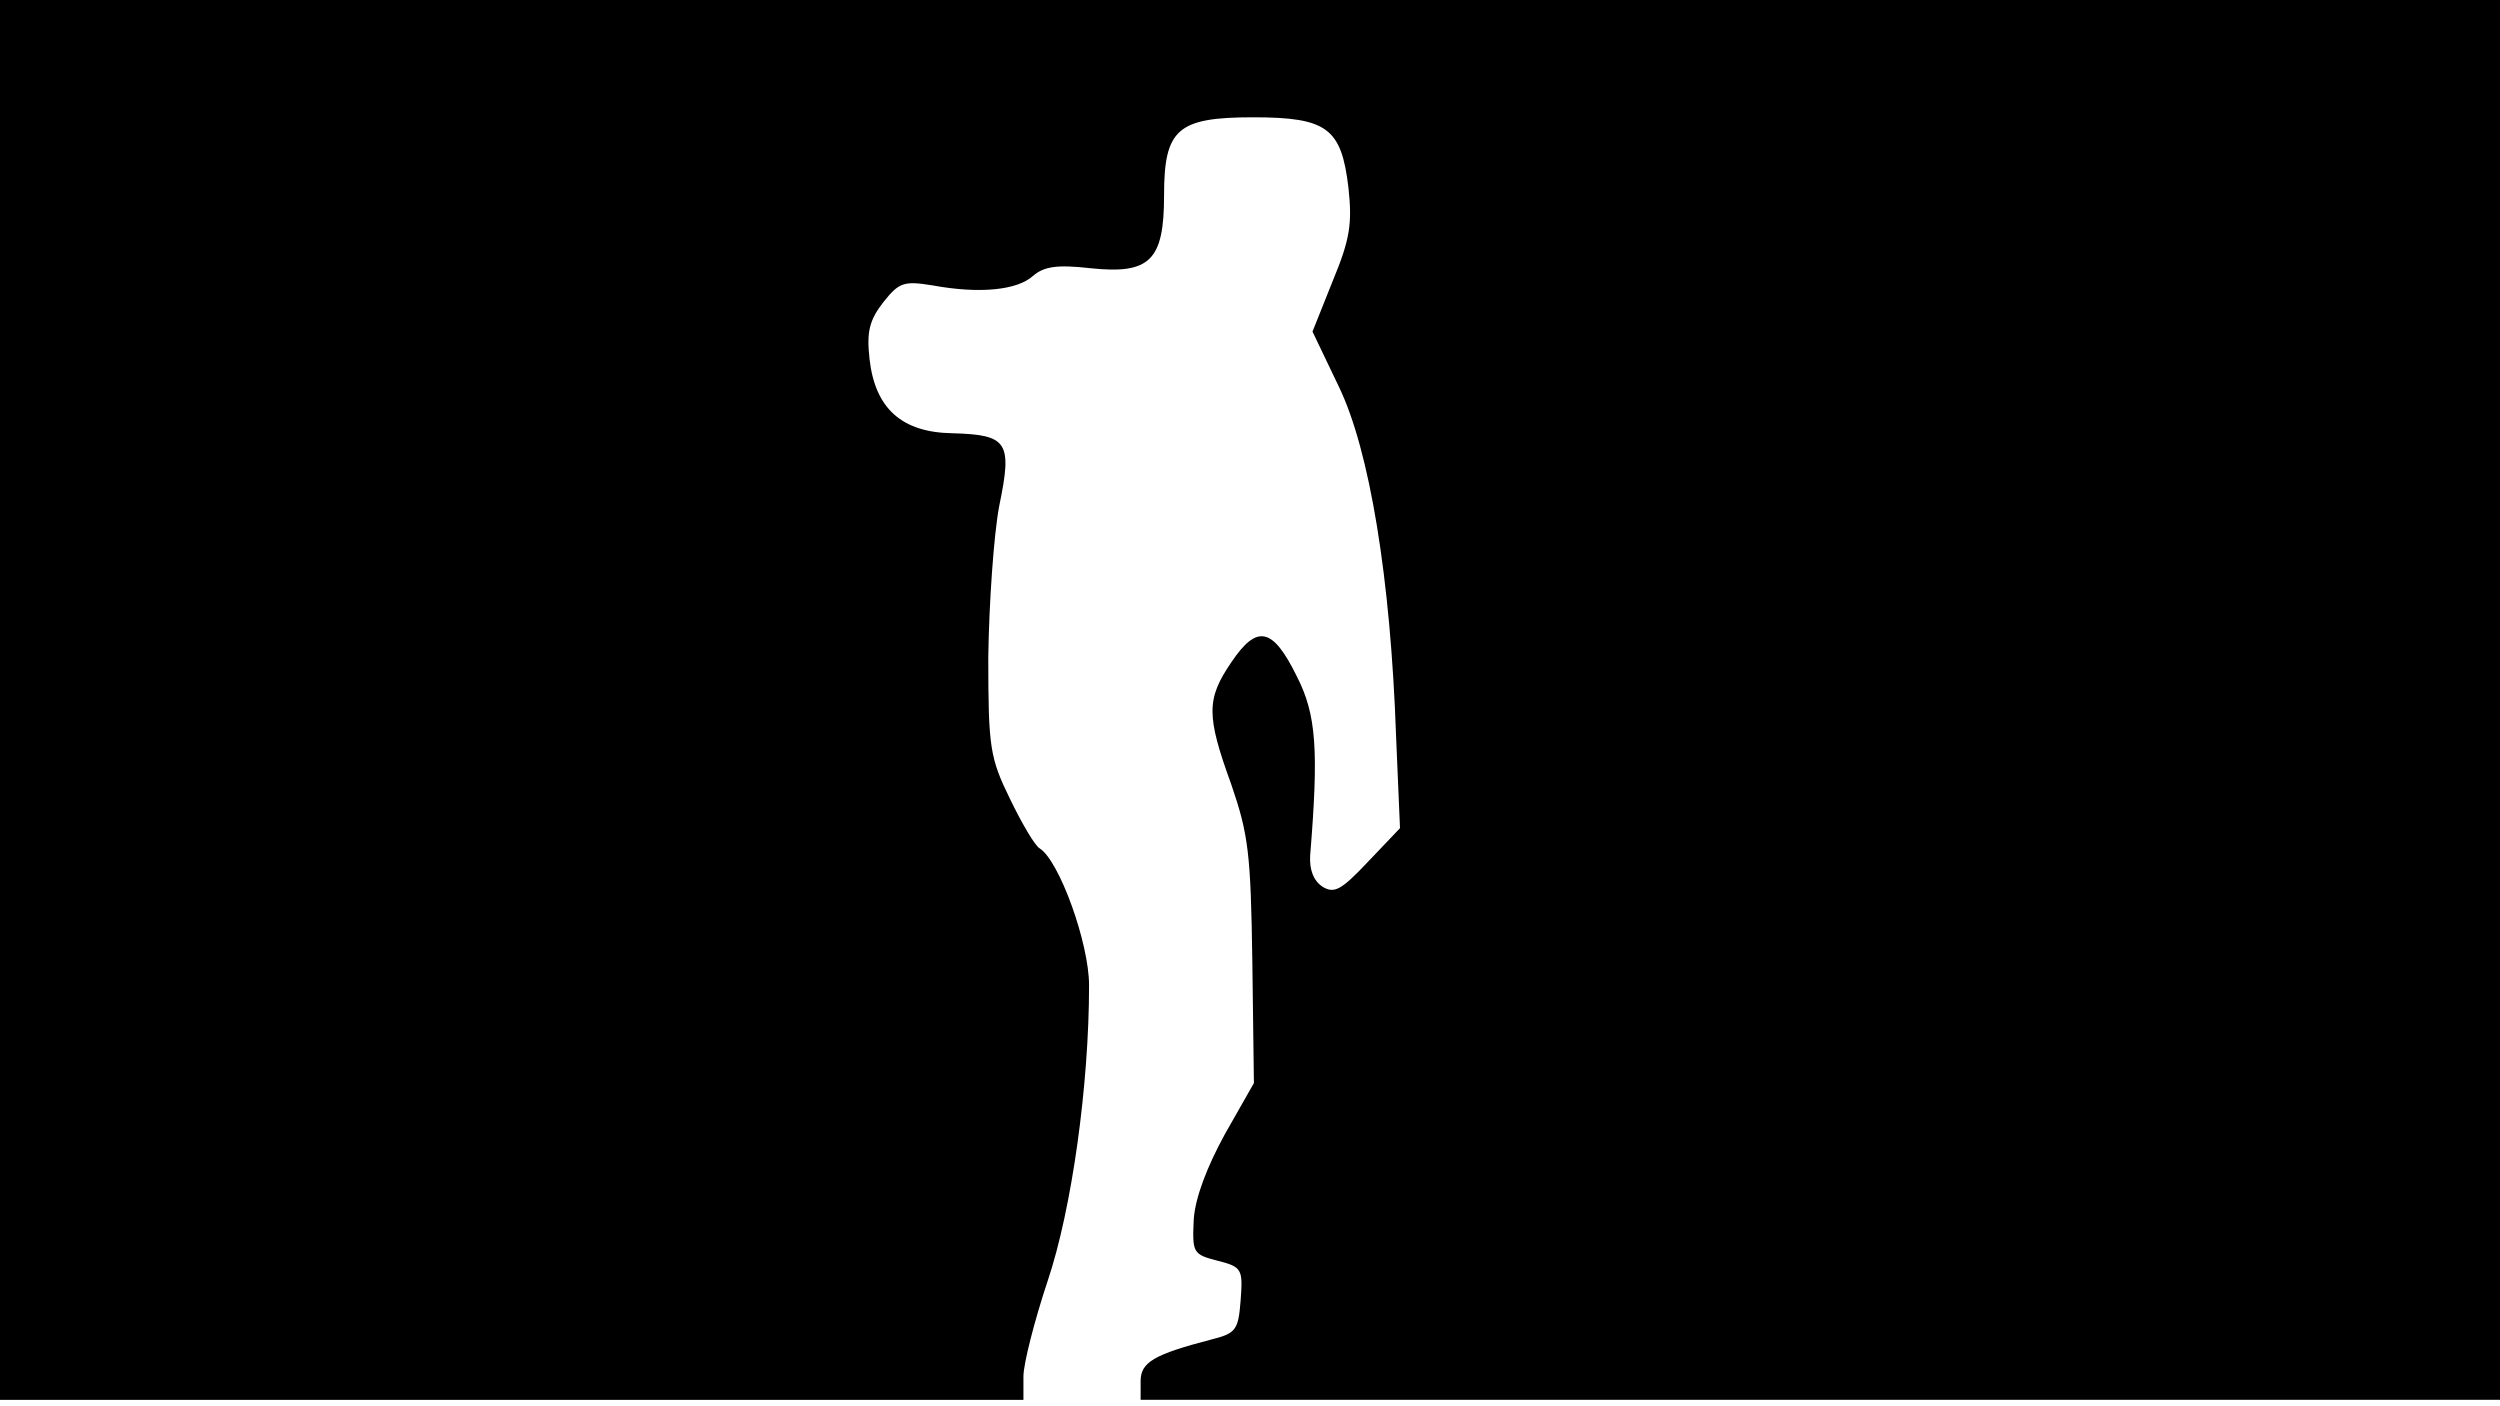 <svg version="1.0" xmlns="http://www.w3.org/2000/svg"
 width="668px" style="transform:scale(1,1.001);" height="375.75px" viewBox="0 0 320 180"
 preserveAspectRatio="xMidYMid meet">
<g transform="translate(0,180) scale(0.1,-0.1)"
fill="#000000" stroke="none">
<path d="M0 905 l0 -895 655 0 655 0 0 30 c0 16 14 71 31 122 31 92 53 251 53 378 0 54
-38 159 -63 175 -6 3 -23 32 -38 63 -26 53 -28 66 -28 182 1 69 7 156 14 193
17 82 11 91 -60 93 -65 1 -99 32 -106 95 -4 35 0 50 18 73 20 25 26 27 63 21
60 -11 108 -6 128 12 14 12 30 15 74 10 76 -8 94 10 94 93 0 85 17 100 114
100 95 0 113 -14 122 -90 5 -46 2 -66 -20 -119 l-26 -65 34 -71 c39 -81 66
-244 73 -447 l5 -117 -41 -43 c-34 -36 -43 -41 -58 -32 -12 8 -17 22 -16 40
11 135 8 180 -17 229 -31 63 -51 67 -84 18 -32 -47 -32 -68 0 -156 22 -64 25
-88 27 -227 l2 -155 -37 -65 c-23 -42 -38 -81 -40 -109 -2 -43 -1 -45 30 -53
32 -8 33 -11 30 -51 -3 -38 -6 -42 -38 -50 -73 -19 -90 -29 -90 -53 l0 -24
870 0 870 0 0 895 0 895 -1600 0 -1600 0 0 -895z"/>
</g>
</svg>
